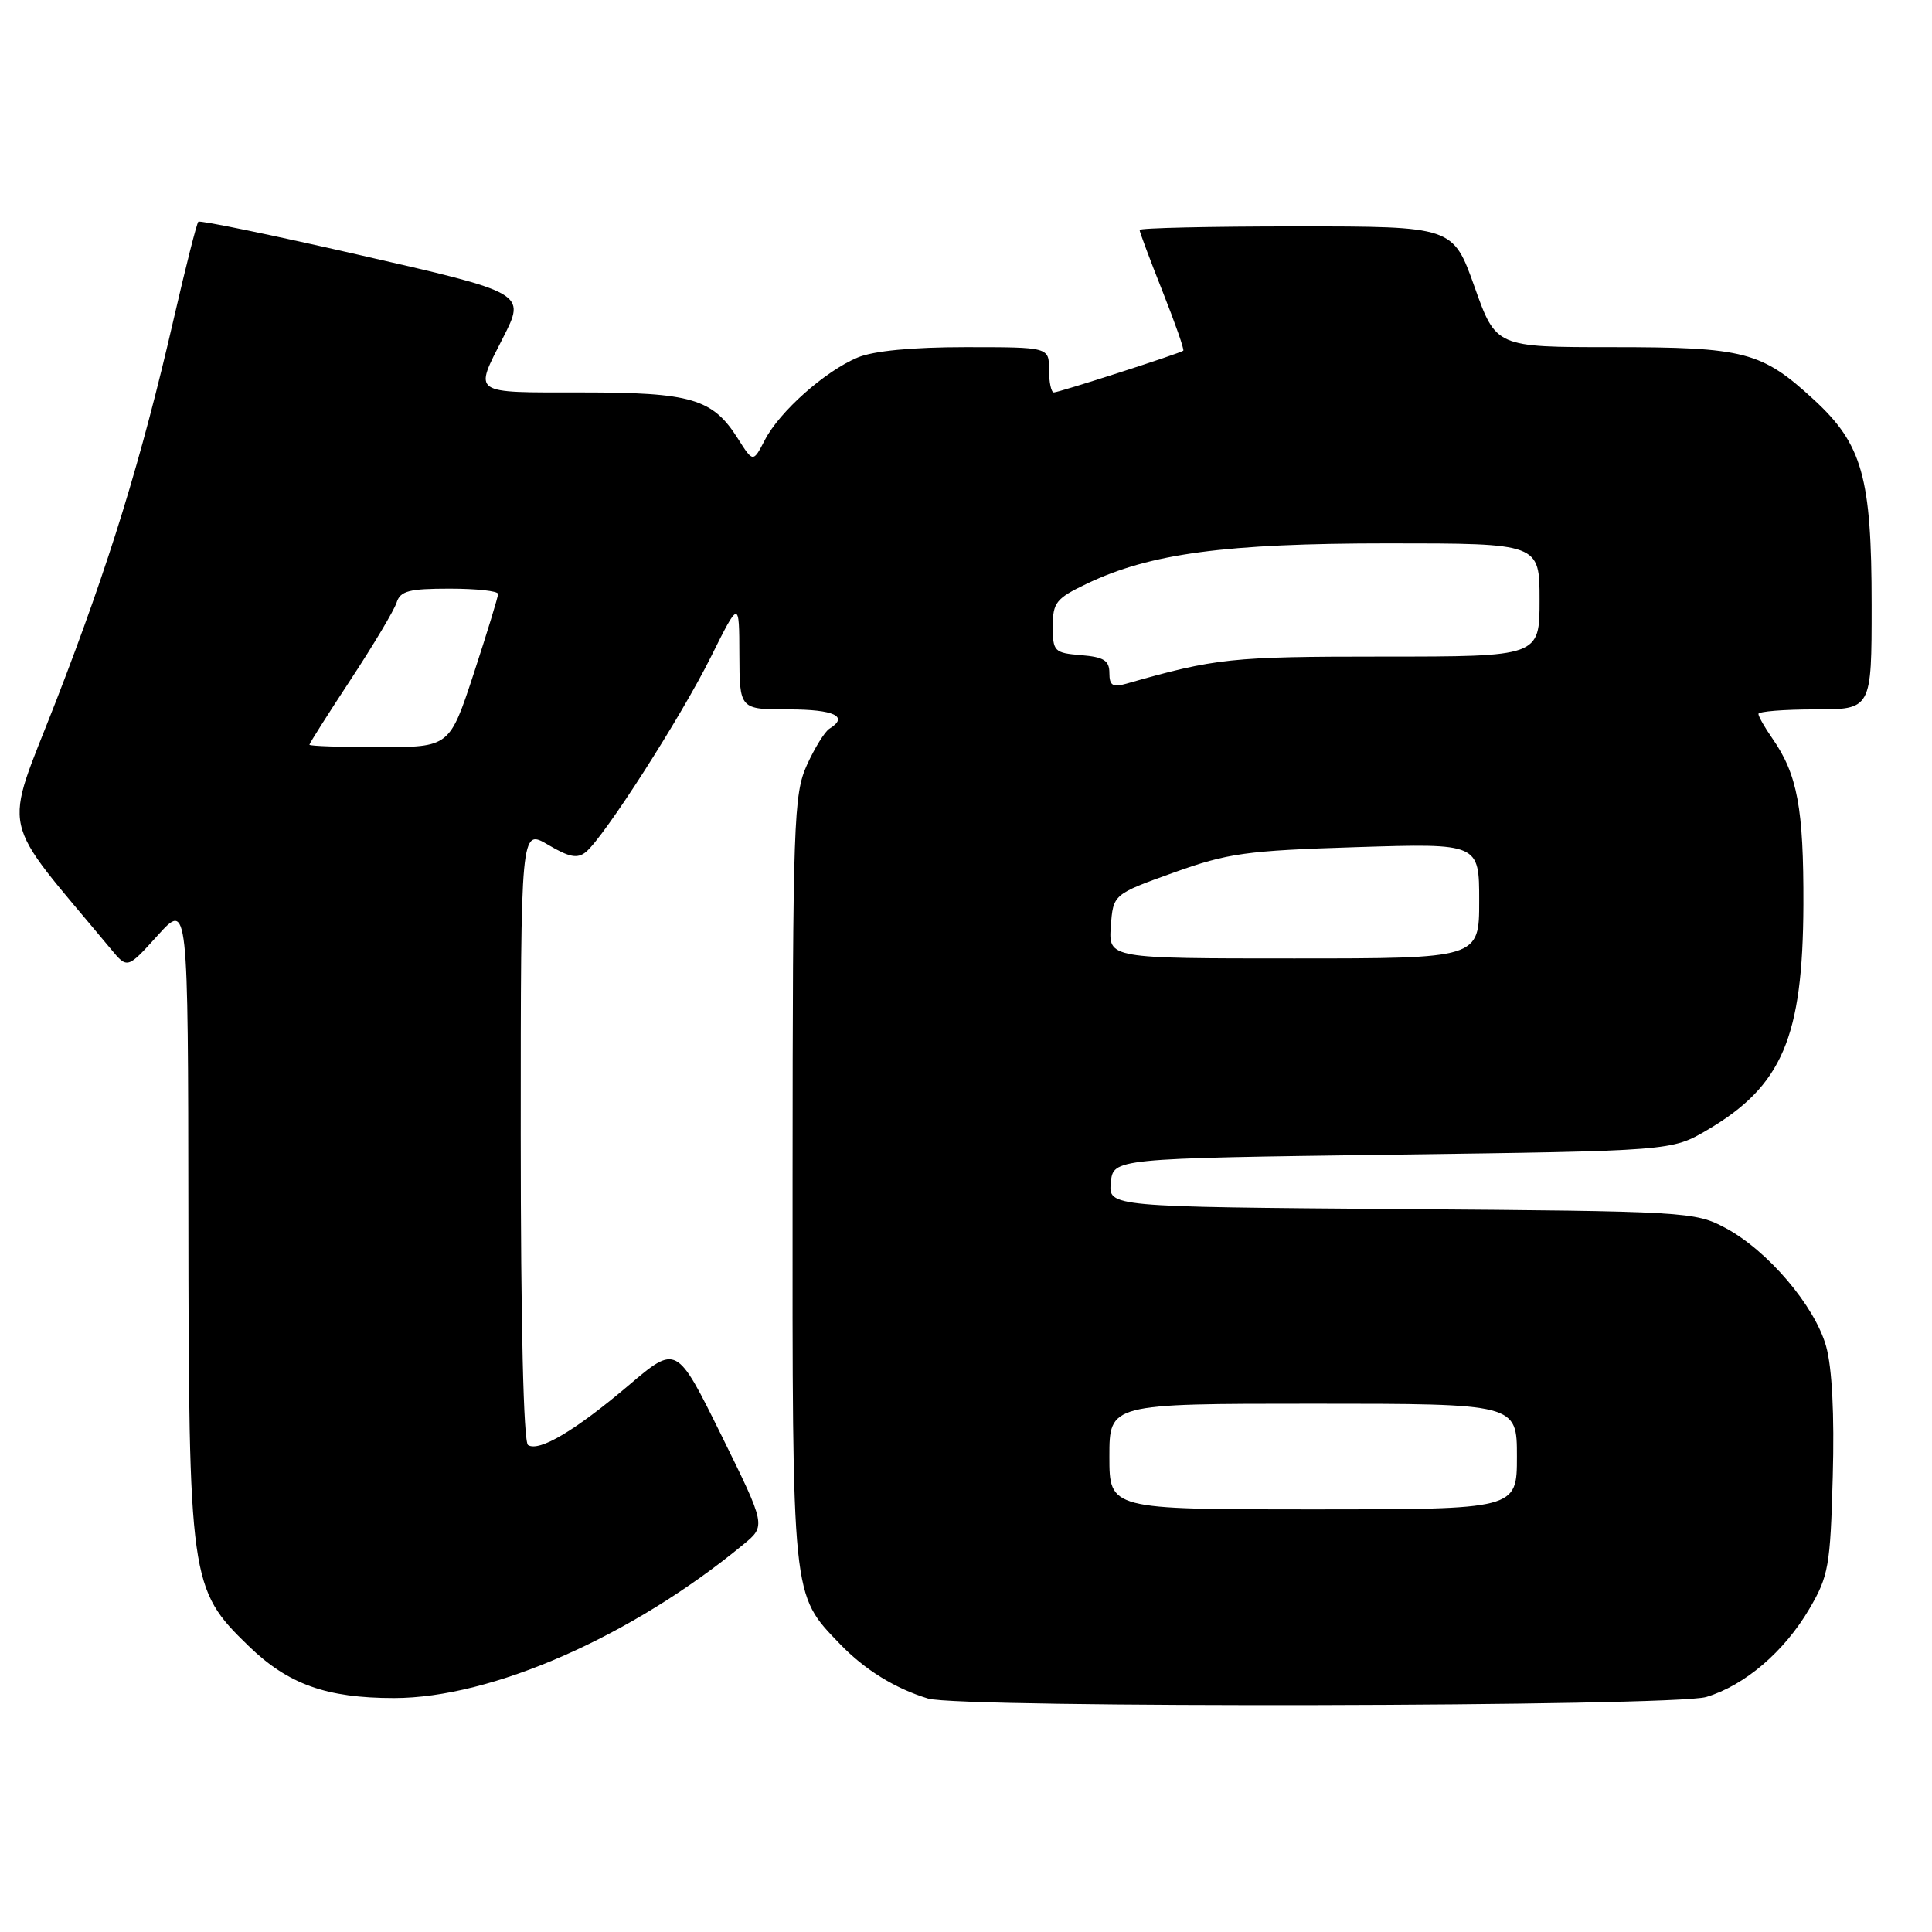 <?xml version="1.0" encoding="UTF-8" standalone="no"?>
<!DOCTYPE svg PUBLIC "-//W3C//DTD SVG 1.1//EN" "http://www.w3.org/Graphics/SVG/1.1/DTD/svg11.dtd" >
<svg xmlns="http://www.w3.org/2000/svg" xmlns:xlink="http://www.w3.org/1999/xlink" version="1.1" viewBox="0 0 256 256">
 <g >
 <path fill="currentColor"
d=" M 226.08 224.86 C 231.18 223.33 236.41 218.87 239.75 213.18 C 242.29 208.85 242.53 207.54 242.85 195.65 C 243.08 187.44 242.76 181.22 241.97 178.39 C 240.47 173.04 234.24 165.71 228.63 162.71 C 224.60 160.56 223.52 160.49 185.69 160.21 C 146.88 159.91 146.88 159.91 147.19 156.71 C 147.50 153.50 147.50 153.50 184.50 153.00 C 221.50 152.50 221.50 152.50 226.22 149.73 C 236.15 143.89 238.89 137.47 238.96 119.90 C 239.00 107.08 238.17 102.62 234.85 97.85 C 233.83 96.39 233.00 94.92 233.00 94.60 C 233.00 94.27 236.38 94.00 240.50 94.00 C 248.00 94.00 248.00 94.00 248.00 80.18 C 248.00 63.25 246.78 58.89 240.37 52.98 C 233.42 46.58 231.19 46.00 213.64 46.00 C 198.22 46.00 198.22 46.00 195.38 38.00 C 192.53 30.00 192.53 30.00 171.77 30.00 C 160.35 30.00 151.00 30.21 151.00 30.47 C 151.00 30.73 152.37 34.39 154.04 38.60 C 155.71 42.81 156.95 46.35 156.79 46.47 C 156.30 46.85 140.32 52.00 139.64 52.00 C 139.29 52.00 139.00 50.65 139.00 49.00 C 139.00 46.00 139.00 46.00 127.97 46.00 C 120.87 46.00 115.76 46.49 113.65 47.37 C 109.32 49.18 103.29 54.54 101.35 58.30 C 99.79 61.30 99.79 61.30 97.77 58.11 C 94.42 52.82 91.64 52.00 76.98 52.00 C 62.36 52.00 62.81 52.31 66.63 44.80 C 69.68 38.80 69.76 38.84 47.34 33.72 C 35.97 31.12 26.50 29.17 26.28 29.38 C 26.06 29.60 24.61 35.35 23.04 42.16 C 18.73 60.91 14.48 74.70 7.44 92.86 C 0.39 111.01 -0.35 107.67 14.69 125.75 C 16.88 128.39 16.88 128.39 20.90 123.94 C 24.92 119.50 24.92 119.50 24.96 161.07 C 25.01 209.55 25.15 210.54 32.93 218.09 C 38.17 223.18 43.26 225.00 52.21 225.00 C 65.16 225.00 83.74 216.83 98.50 204.65 C 101.50 202.18 101.50 202.18 95.58 190.17 C 89.65 178.17 89.65 178.17 83.26 183.60 C 76.20 189.58 71.45 192.40 69.97 191.48 C 69.37 191.11 69.00 175.47 69.00 150.34 C 69.00 109.80 69.00 109.80 72.61 111.93 C 75.46 113.61 76.52 113.81 77.65 112.88 C 80.09 110.85 90.19 95.08 94.17 87.10 C 97.95 79.50 97.95 79.50 97.97 86.75 C 98.00 94.00 98.00 94.00 104.50 94.00 C 110.55 94.00 112.53 94.94 109.90 96.56 C 109.29 96.94 107.95 99.10 106.92 101.37 C 105.17 105.23 105.04 108.80 105.02 156.28 C 105.00 212.26 104.88 211.15 111.30 217.84 C 114.58 221.25 118.57 223.72 122.99 225.07 C 127.23 226.35 221.72 226.16 226.08 224.86 Z  M 147.00 193.00 C 147.00 186.00 147.00 186.00 174.00 186.00 C 201.00 186.00 201.00 186.00 201.00 193.00 C 201.00 200.00 201.00 200.00 174.00 200.00 C 147.00 200.00 147.00 200.00 147.00 193.00 Z  M 147.19 122.75 C 147.50 118.50 147.50 118.50 155.50 115.63 C 162.71 113.04 165.11 112.71 179.75 112.25 C 196.00 111.74 196.00 111.74 196.00 119.37 C 196.00 127.00 196.00 127.00 171.44 127.00 C 146.89 127.00 146.89 127.00 147.19 122.75 Z  M 41.00 98.68 C 41.00 98.50 43.47 94.61 46.48 90.03 C 49.49 85.45 52.22 80.87 52.55 79.85 C 53.04 78.30 54.19 78.00 59.57 78.00 C 63.11 78.00 66.00 78.31 66.00 78.70 C 66.00 79.08 64.55 83.81 62.79 89.20 C 59.57 99.00 59.57 99.00 50.29 99.00 C 45.18 99.00 41.00 98.86 41.00 98.68 Z  M 147.00 89.18 C 147.00 87.52 146.27 87.06 143.25 86.81 C 139.69 86.52 139.50 86.32 139.50 83.00 C 139.50 79.84 139.93 79.29 144.02 77.34 C 152.41 73.33 162.33 72.00 183.96 72.00 C 204.00 72.00 204.00 72.00 204.00 79.50 C 204.00 87.00 204.00 87.00 183.21 87.00 C 163.10 87.00 161.11 87.21 149.25 90.59 C 147.44 91.11 147.00 90.83 147.00 89.18 Z "/>
</g>
</svg>
